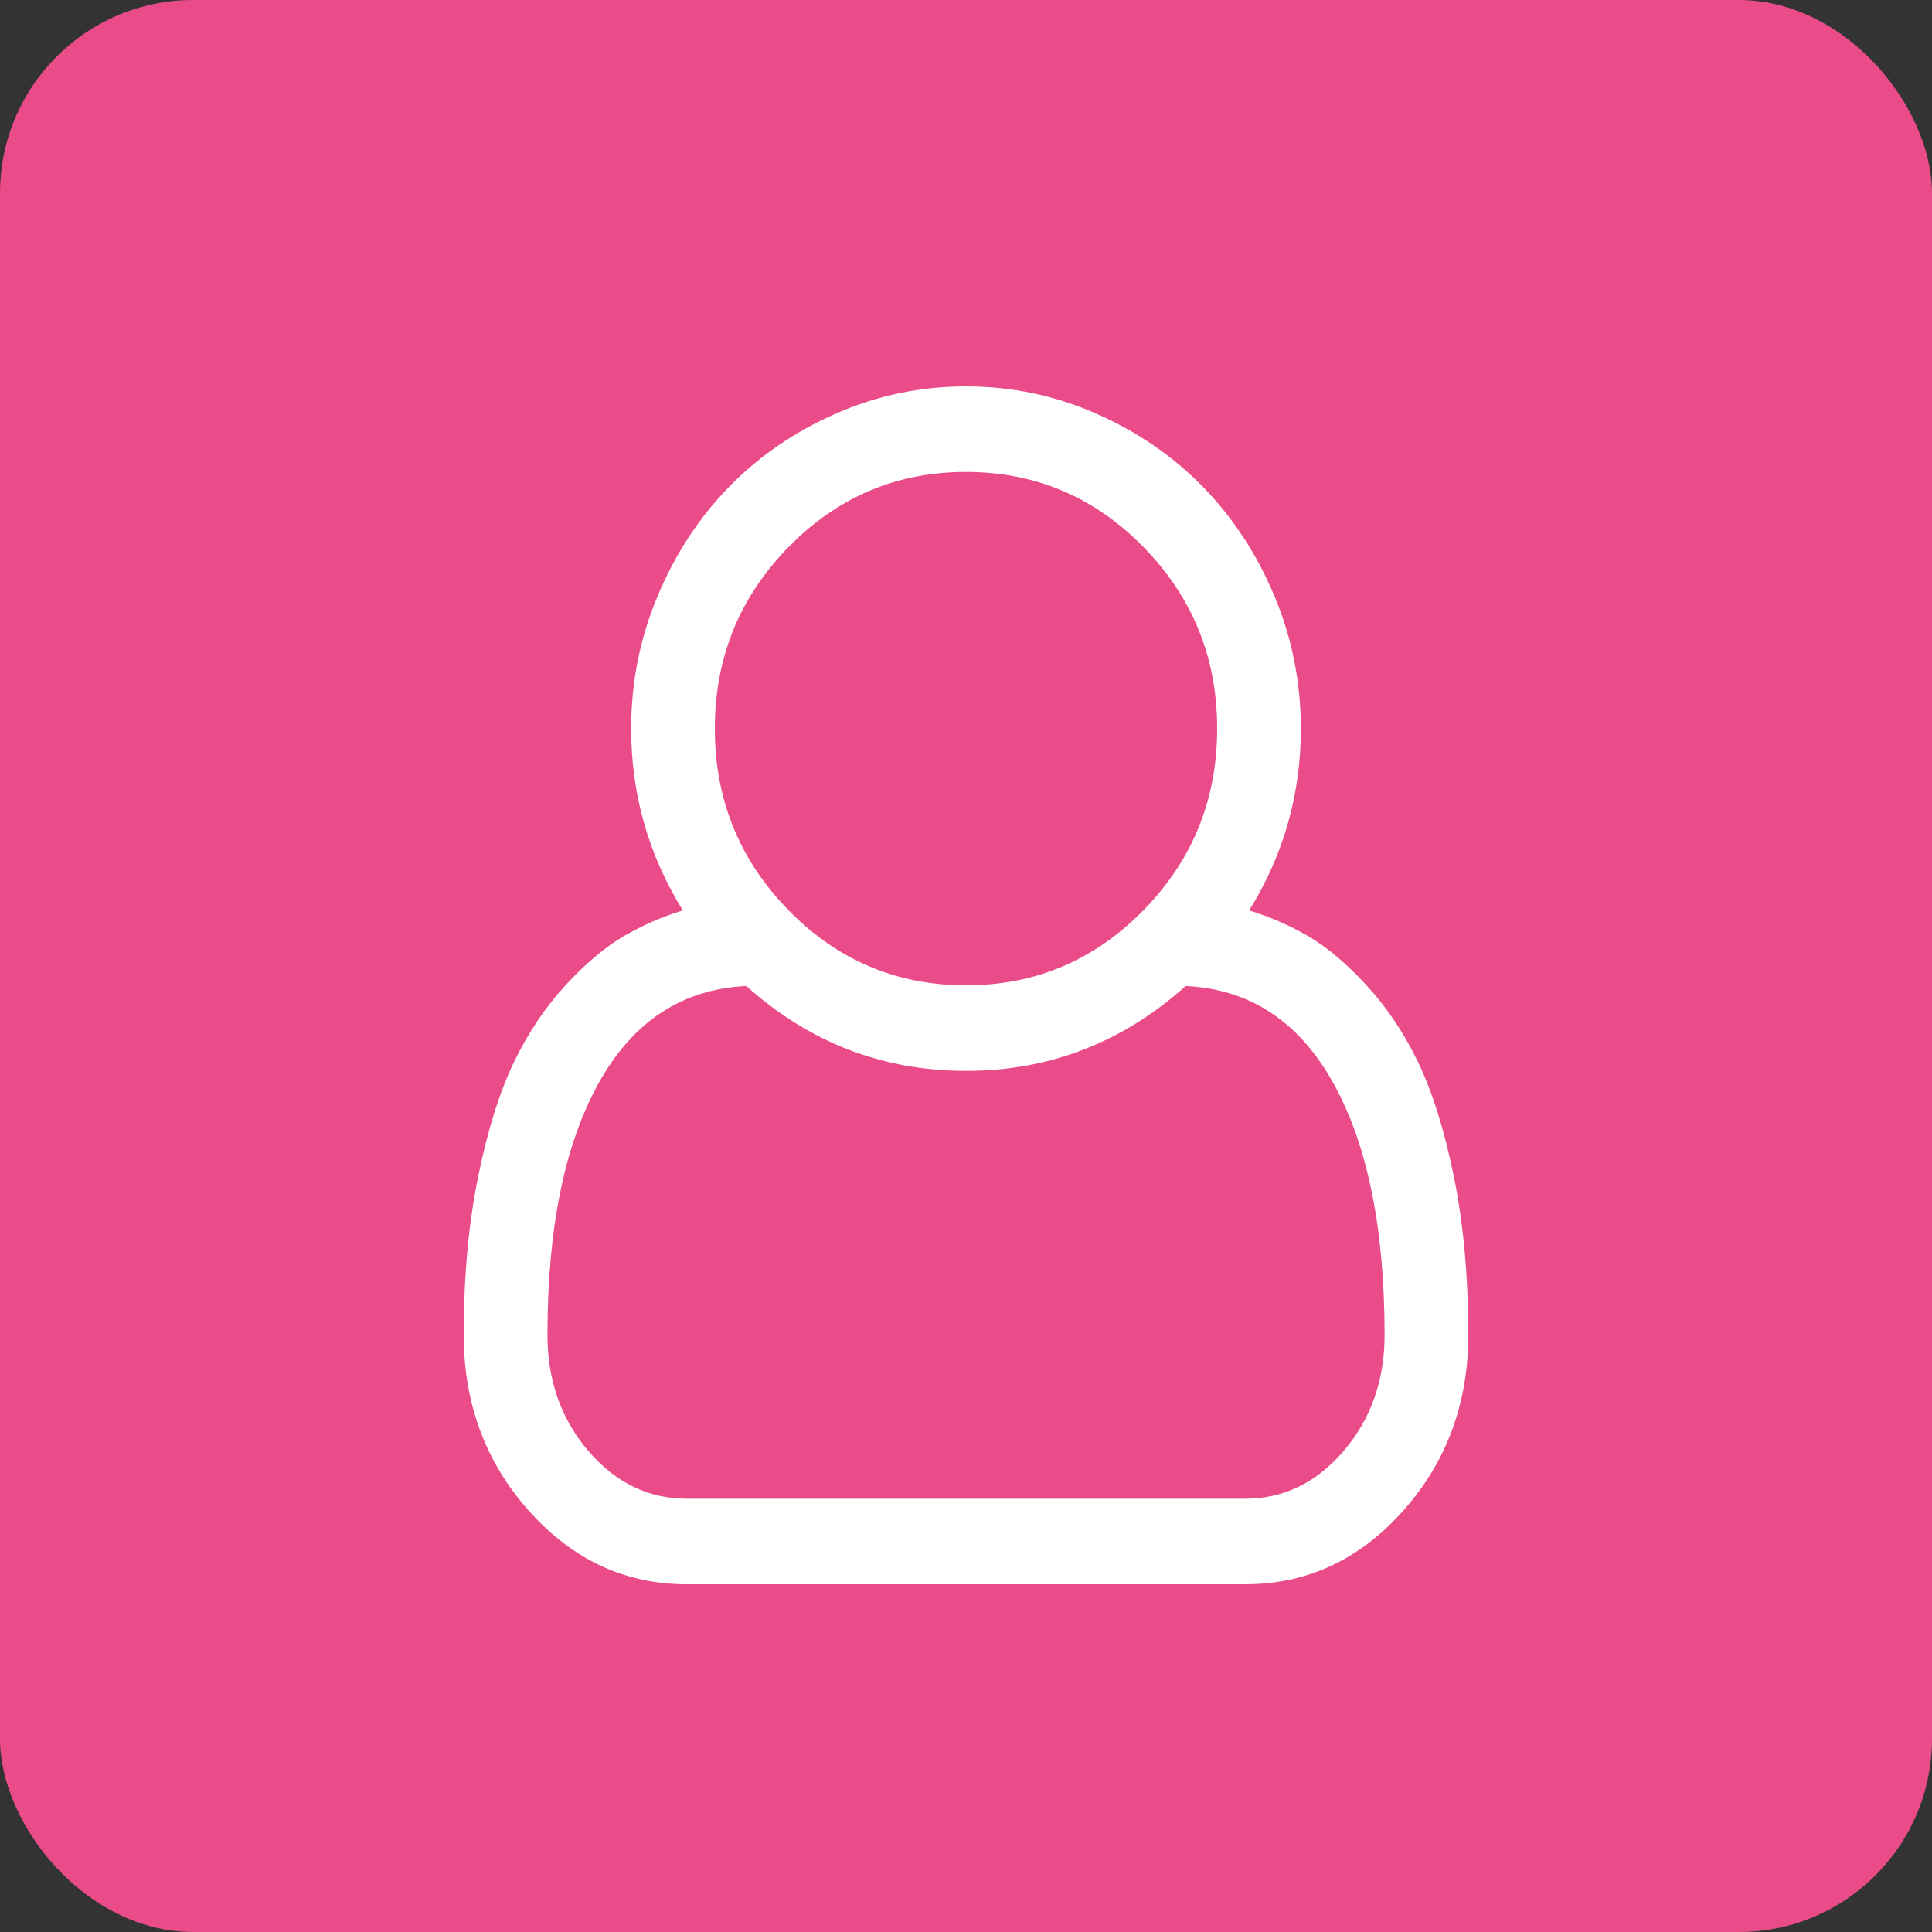 <svg width="50" height="50" viewBox="0 0 50 50" fill="none" xmlns="http://www.w3.org/2000/svg">
<rect x="0" y="0" width="50" height="50" fill="#333333" stroke="none"/>
<rect width="50" height="50" rx="5" fill="#EA4C89"/>
<g clip-path="url(#clip0_1704_542)">
<path d="M32.329 23.562C32.859 23.724 33.364 23.943 33.844 24.22C34.324 24.497 34.826 24.918 35.35 25.483C35.875 26.048 36.324 26.714 36.696 27.481C37.068 28.248 37.379 29.239 37.627 30.456C37.875 31.673 37.999 33.037 37.999 34.547C37.999 36.324 37.435 37.843 36.307 39.106C35.178 40.369 33.819 41 32.227 41H17.773C16.182 41 14.822 40.369 13.694 39.106C12.565 37.843 12.001 36.324 12.001 34.547C12.001 33.037 12.125 31.673 12.373 30.456C12.622 29.239 12.932 28.248 13.304 27.481C13.677 26.714 14.125 26.048 14.65 25.483C15.175 24.918 15.677 24.497 16.156 24.22C16.636 23.943 17.141 23.724 17.671 23.562C16.78 22.121 16.334 20.552 16.334 18.857C16.334 17.658 16.562 16.513 17.02 15.423C17.477 14.333 18.094 13.391 18.873 12.595C19.651 11.799 20.574 11.168 21.64 10.701C22.707 10.233 23.827 10 25 10C26.174 10 27.294 10.233 28.36 10.701C29.426 11.168 30.349 11.799 31.127 12.595C31.906 13.391 32.524 14.333 32.981 15.423C33.438 16.513 33.666 17.658 33.666 18.857C33.666 20.552 33.221 22.121 32.329 23.562ZM25 12.214C23.206 12.214 21.674 12.863 20.405 14.16C19.135 15.458 18.5 17.023 18.5 18.857C18.5 20.691 19.135 22.256 20.405 23.554C21.674 24.851 23.206 25.5 25 25.5C26.794 25.5 28.326 24.851 29.596 23.554C30.865 22.256 31.5 20.691 31.5 18.857C31.5 17.023 30.865 15.458 29.596 14.16C28.326 12.863 26.794 12.214 25 12.214ZM32.227 38.786C33.221 38.786 34.07 38.373 34.775 37.549C35.48 36.724 35.833 35.724 35.833 34.547C35.833 31.791 35.39 29.617 34.504 28.026C33.618 26.434 32.346 25.598 30.687 25.517C29.051 26.982 27.155 27.714 25 27.714C22.845 27.714 20.949 26.982 19.313 25.517C17.654 25.598 16.382 26.434 15.496 28.026C14.61 29.617 14.168 31.791 14.168 34.547C14.168 35.724 14.52 36.724 15.225 37.549C15.931 38.373 16.78 38.786 17.773 38.786H32.227Z" fill="white"/>
</g>
<defs>
<clipPath id="clip0_1704_542">
<rect width="26" height="31" fill="white" transform="translate(12 10)"/>
</clipPath>
</defs>
</svg>
